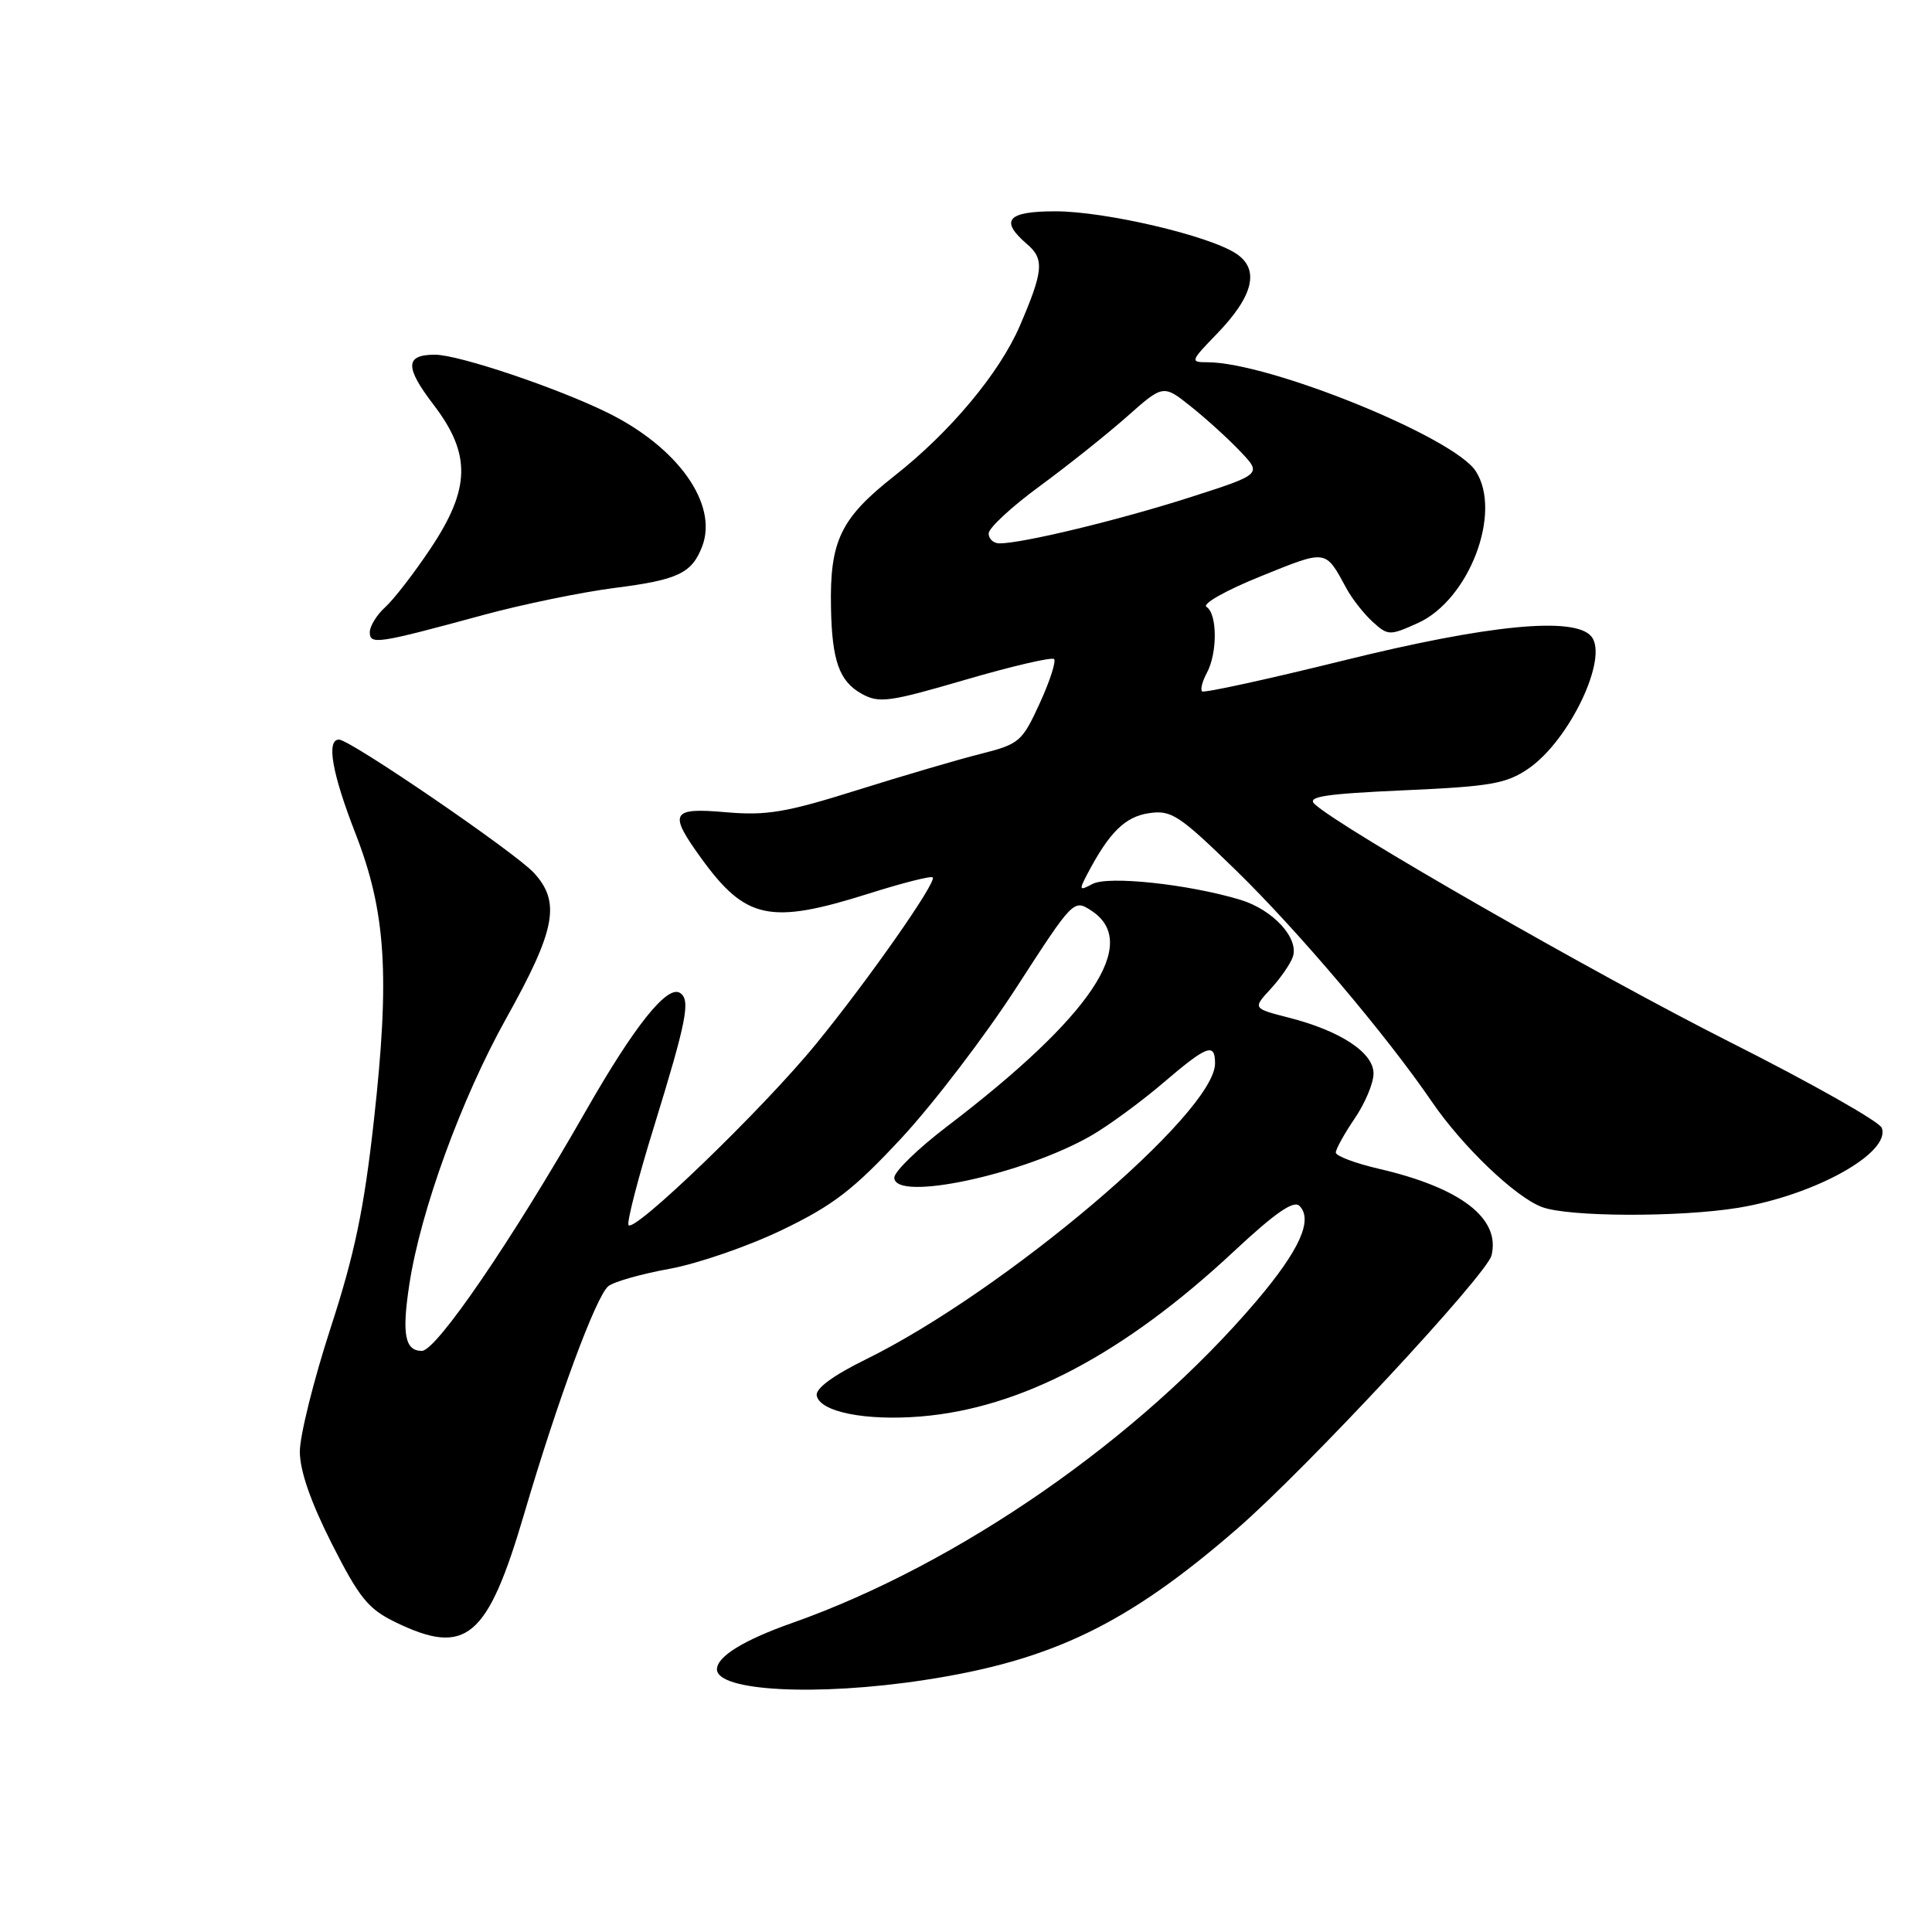 <?xml version="1.0" encoding="UTF-8" standalone="no"?>
<!DOCTYPE svg PUBLIC "-//W3C//DTD SVG 1.1//EN" "http://www.w3.org/Graphics/SVG/1.1/DTD/svg11.dtd" >
<svg xmlns="http://www.w3.org/2000/svg" xmlns:xlink="http://www.w3.org/1999/xlink" version="1.1" viewBox="0 0 256 256">
 <g >
 <path fill="currentColor"
d=" M 122.50 222.61 C 139.40 220.03 149.39 215.20 163.95 202.55 C 173.11 194.61 196.97 168.95 197.63 166.36 C 198.85 161.46 193.60 157.40 182.75 154.88 C 179.59 154.15 177.00 153.17 177.00 152.72 C 177.00 152.27 178.12 150.24 179.50 148.21 C 180.88 146.19 182.00 143.51 182.00 142.25 C 182.00 139.48 177.65 136.61 170.80 134.85 C 165.99 133.62 165.99 133.62 168.35 131.06 C 169.65 129.65 170.97 127.74 171.30 126.81 C 172.17 124.32 168.67 120.52 164.30 119.21 C 157.42 117.15 146.83 116.02 144.76 117.13 C 143.01 118.07 142.95 117.96 144.07 115.83 C 146.96 110.31 149.07 108.22 152.24 107.75 C 155.22 107.31 156.22 107.97 163.83 115.38 C 172.03 123.38 183.72 137.18 189.74 146.00 C 193.79 151.92 200.79 158.62 204.32 159.94 C 207.81 161.26 222.54 161.31 230.32 160.04 C 240.49 158.37 250.60 152.73 249.34 149.44 C 249.02 148.61 239.93 143.47 229.13 138.03 C 211.42 129.09 177.49 109.65 174.19 106.54 C 173.14 105.56 175.54 105.19 186.03 104.72 C 197.55 104.21 199.59 103.85 202.53 101.84 C 207.97 98.11 213.19 87.13 210.86 84.33 C 208.64 81.66 197.27 82.76 178.02 87.52 C 167.95 90.01 159.52 91.85 159.28 91.61 C 159.03 91.37 159.32 90.26 159.92 89.15 C 161.34 86.50 161.30 81.31 159.87 80.42 C 159.24 80.03 162.44 78.22 167.06 76.36 C 175.90 72.79 175.57 72.75 178.43 78.00 C 179.18 79.38 180.74 81.36 181.90 82.41 C 183.92 84.24 184.14 84.24 187.87 82.56 C 194.68 79.49 199.10 67.86 195.53 62.41 C 192.58 57.90 168.15 48.00 159.98 48.00 C 157.69 48.00 157.73 47.86 161.23 44.25 C 166.11 39.21 166.96 35.67 163.77 33.59 C 160.13 31.20 146.42 28.00 139.84 28.00 C 133.46 28.00 132.42 29.20 136.09 32.35 C 138.40 34.32 138.26 35.90 135.14 43.16 C 132.44 49.43 125.91 57.25 118.50 63.07 C 111.38 68.67 109.94 71.66 110.11 80.50 C 110.24 87.54 111.20 90.25 114.14 91.91 C 116.47 93.21 117.73 93.05 127.92 90.07 C 134.08 88.27 139.37 87.04 139.67 87.33 C 139.96 87.63 139.11 90.27 137.76 93.21 C 135.43 98.29 135.07 98.60 129.91 99.90 C 126.93 100.65 119.55 102.82 113.50 104.72 C 104.18 107.65 101.55 108.09 96.25 107.63 C 88.90 106.98 88.53 107.67 92.93 113.74 C 98.80 121.85 102.04 122.53 115.04 118.43 C 119.52 117.01 123.37 116.03 123.59 116.26 C 124.17 116.84 115.00 129.93 108.13 138.33 C 101.09 146.96 83.73 163.69 83.27 162.30 C 83.09 161.76 84.59 155.96 86.62 149.41 C 91.01 135.18 91.54 132.45 90.09 131.56 C 88.39 130.51 84.05 135.95 77.62 147.21 C 67.83 164.36 57.82 179.00 55.90 179.00 C 53.65 179.00 53.23 176.78 54.24 170.19 C 55.73 160.42 61.13 145.60 67.09 134.91 C 73.63 123.20 74.32 119.55 70.75 115.66 C 68.27 112.96 46.40 98.00 44.92 98.00 C 43.21 98.00 43.99 102.46 47.12 110.49 C 51.14 120.83 51.68 129.25 49.54 148.48 C 48.24 160.20 46.99 166.19 43.80 175.98 C 41.56 182.87 39.73 190.23 39.73 192.34 C 39.73 194.89 41.17 199.02 43.97 204.56 C 47.62 211.76 48.80 213.21 52.42 214.96 C 61.77 219.49 64.59 217.12 69.45 200.61 C 73.89 185.52 78.96 171.80 80.60 170.43 C 81.30 169.85 84.94 168.81 88.69 168.13 C 92.44 167.45 99.16 165.13 103.64 162.97 C 110.41 159.71 113.08 157.65 119.46 150.79 C 123.68 146.24 130.54 137.26 134.70 130.82 C 142.22 119.19 142.27 119.13 144.63 120.68 C 151.14 124.94 144.64 134.65 125.50 149.25 C 121.65 152.18 118.50 155.24 118.50 156.04 C 118.50 159.31 135.74 155.61 144.65 150.44 C 146.93 149.12 151.18 146.00 154.09 143.52 C 159.96 138.50 161.00 138.11 161.00 140.91 C 161.00 147.46 133.12 171.08 114.72 180.13 C 110.40 182.25 108.04 183.99 108.22 184.92 C 108.64 187.08 114.65 188.29 122.00 187.69 C 135.30 186.60 148.93 179.41 163.49 165.82 C 168.92 160.75 171.41 159.01 172.18 159.78 C 174.02 161.62 172.20 165.65 166.52 172.35 C 151.03 190.60 127.05 207.24 105.00 215.04 C 98.55 217.31 95.00 219.50 95.00 221.19 C 95.00 224.10 108.24 224.79 122.50 222.61 Z  M 64.00 81.50 C 69.22 80.08 77.09 78.46 81.47 77.90 C 89.87 76.83 91.68 75.96 93.05 72.38 C 95.17 66.79 89.83 59.27 80.50 54.68 C 73.77 51.37 60.76 47.00 57.64 47.00 C 53.67 47.00 53.62 48.62 57.45 53.63 C 62.45 60.18 62.35 64.74 57.05 72.68 C 54.88 75.93 52.18 79.43 51.05 80.45 C 49.92 81.47 49.00 82.97 49.00 83.77 C 49.00 85.46 49.99 85.31 64.00 81.50 Z  M 131.00 70.69 C 131.00 69.97 134.03 67.16 137.74 64.44 C 141.45 61.72 146.65 57.57 149.31 55.22 C 154.14 50.94 154.14 50.94 157.82 53.88 C 159.84 55.49 162.79 58.17 164.36 59.83 C 167.22 62.84 167.22 62.84 157.45 65.97 C 148.12 68.95 135.49 72.00 132.43 72.00 C 131.65 72.00 131.00 71.41 131.00 70.69 Z "/>
</g>
</svg>